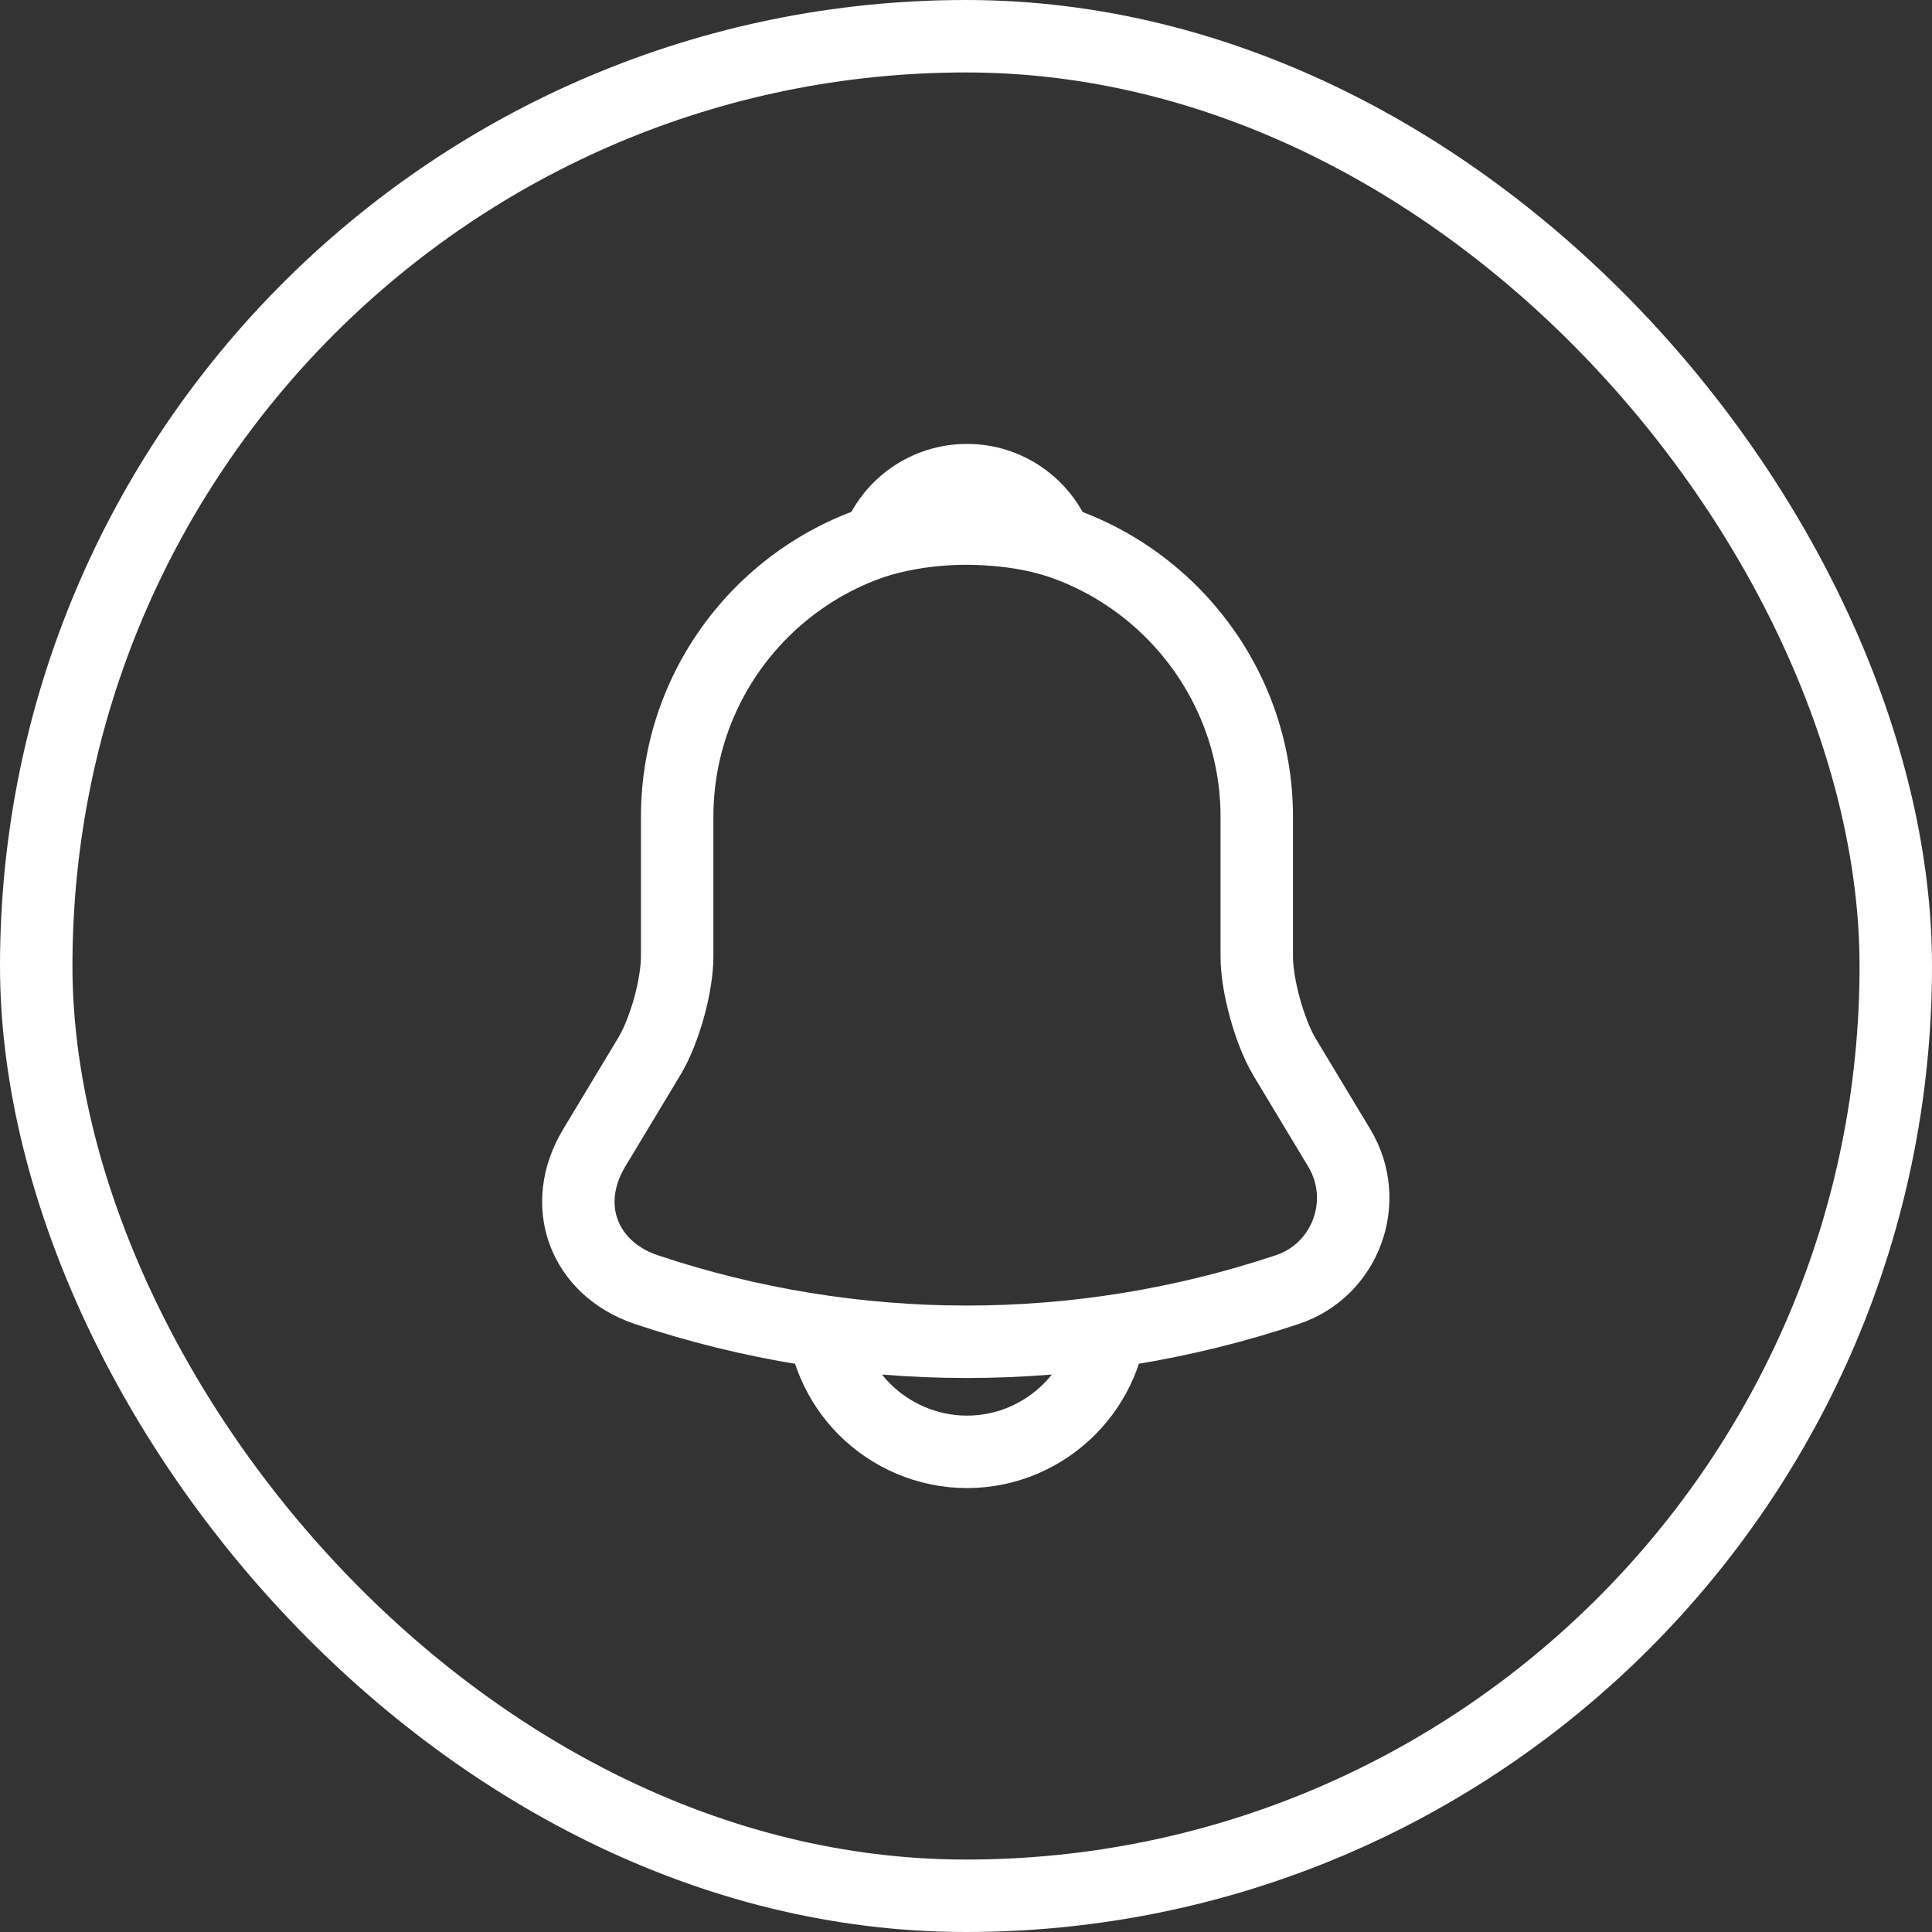 <svg width="40" height="40" viewBox="0 0 40 40" fill="none" xmlns="http://www.w3.org/2000/svg">
<rect x="0" y="0" width="40" height="40" fill="#333333" stroke="none"/>
<rect x="0.75" y="0.75" width="38.5" height="38.5" rx="19.25" stroke="white" stroke-width="1.5"/>
<path d="M20.02 10.91C16.71 10.91 14.02 13.6 14.02 16.91V19.8C14.02 20.41 13.76 21.34 13.45 21.86L12.3 23.77C11.59 24.95 12.08 26.26 13.38 26.7C17.69 28.14 22.34 28.14 26.65 26.7C27.86 26.3 28.39 24.87 27.73 23.77L26.58 21.86C26.28 21.34 26.02 20.41 26.02 19.8V16.91C26.02 13.61 23.32 10.91 20.02 10.91Z" stroke="white" stroke-width="1.5" stroke-miterlimit="10" stroke-linecap="round"/>
<path d="M21.87 11.201C21.56 11.111 21.24 11.041 20.91 11.001C19.95 10.881 19.03 10.951 18.17 11.201C18.46 10.461 19.18 9.941 20.02 9.941C20.86 9.941 21.58 10.461 21.87 11.201Z" stroke="white" stroke-width="1.5" stroke-miterlimit="10" stroke-linecap="round" stroke-linejoin="round"/>
<path d="M23.02 27.059C23.02 28.709 21.67 30.059 20.02 30.059C19.2 30.059 18.44 29.719 17.9 29.179C17.36 28.639 17.02 27.879 17.02 27.059" stroke="white" stroke-width="1.5" stroke-miterlimit="10"/>
</svg>
